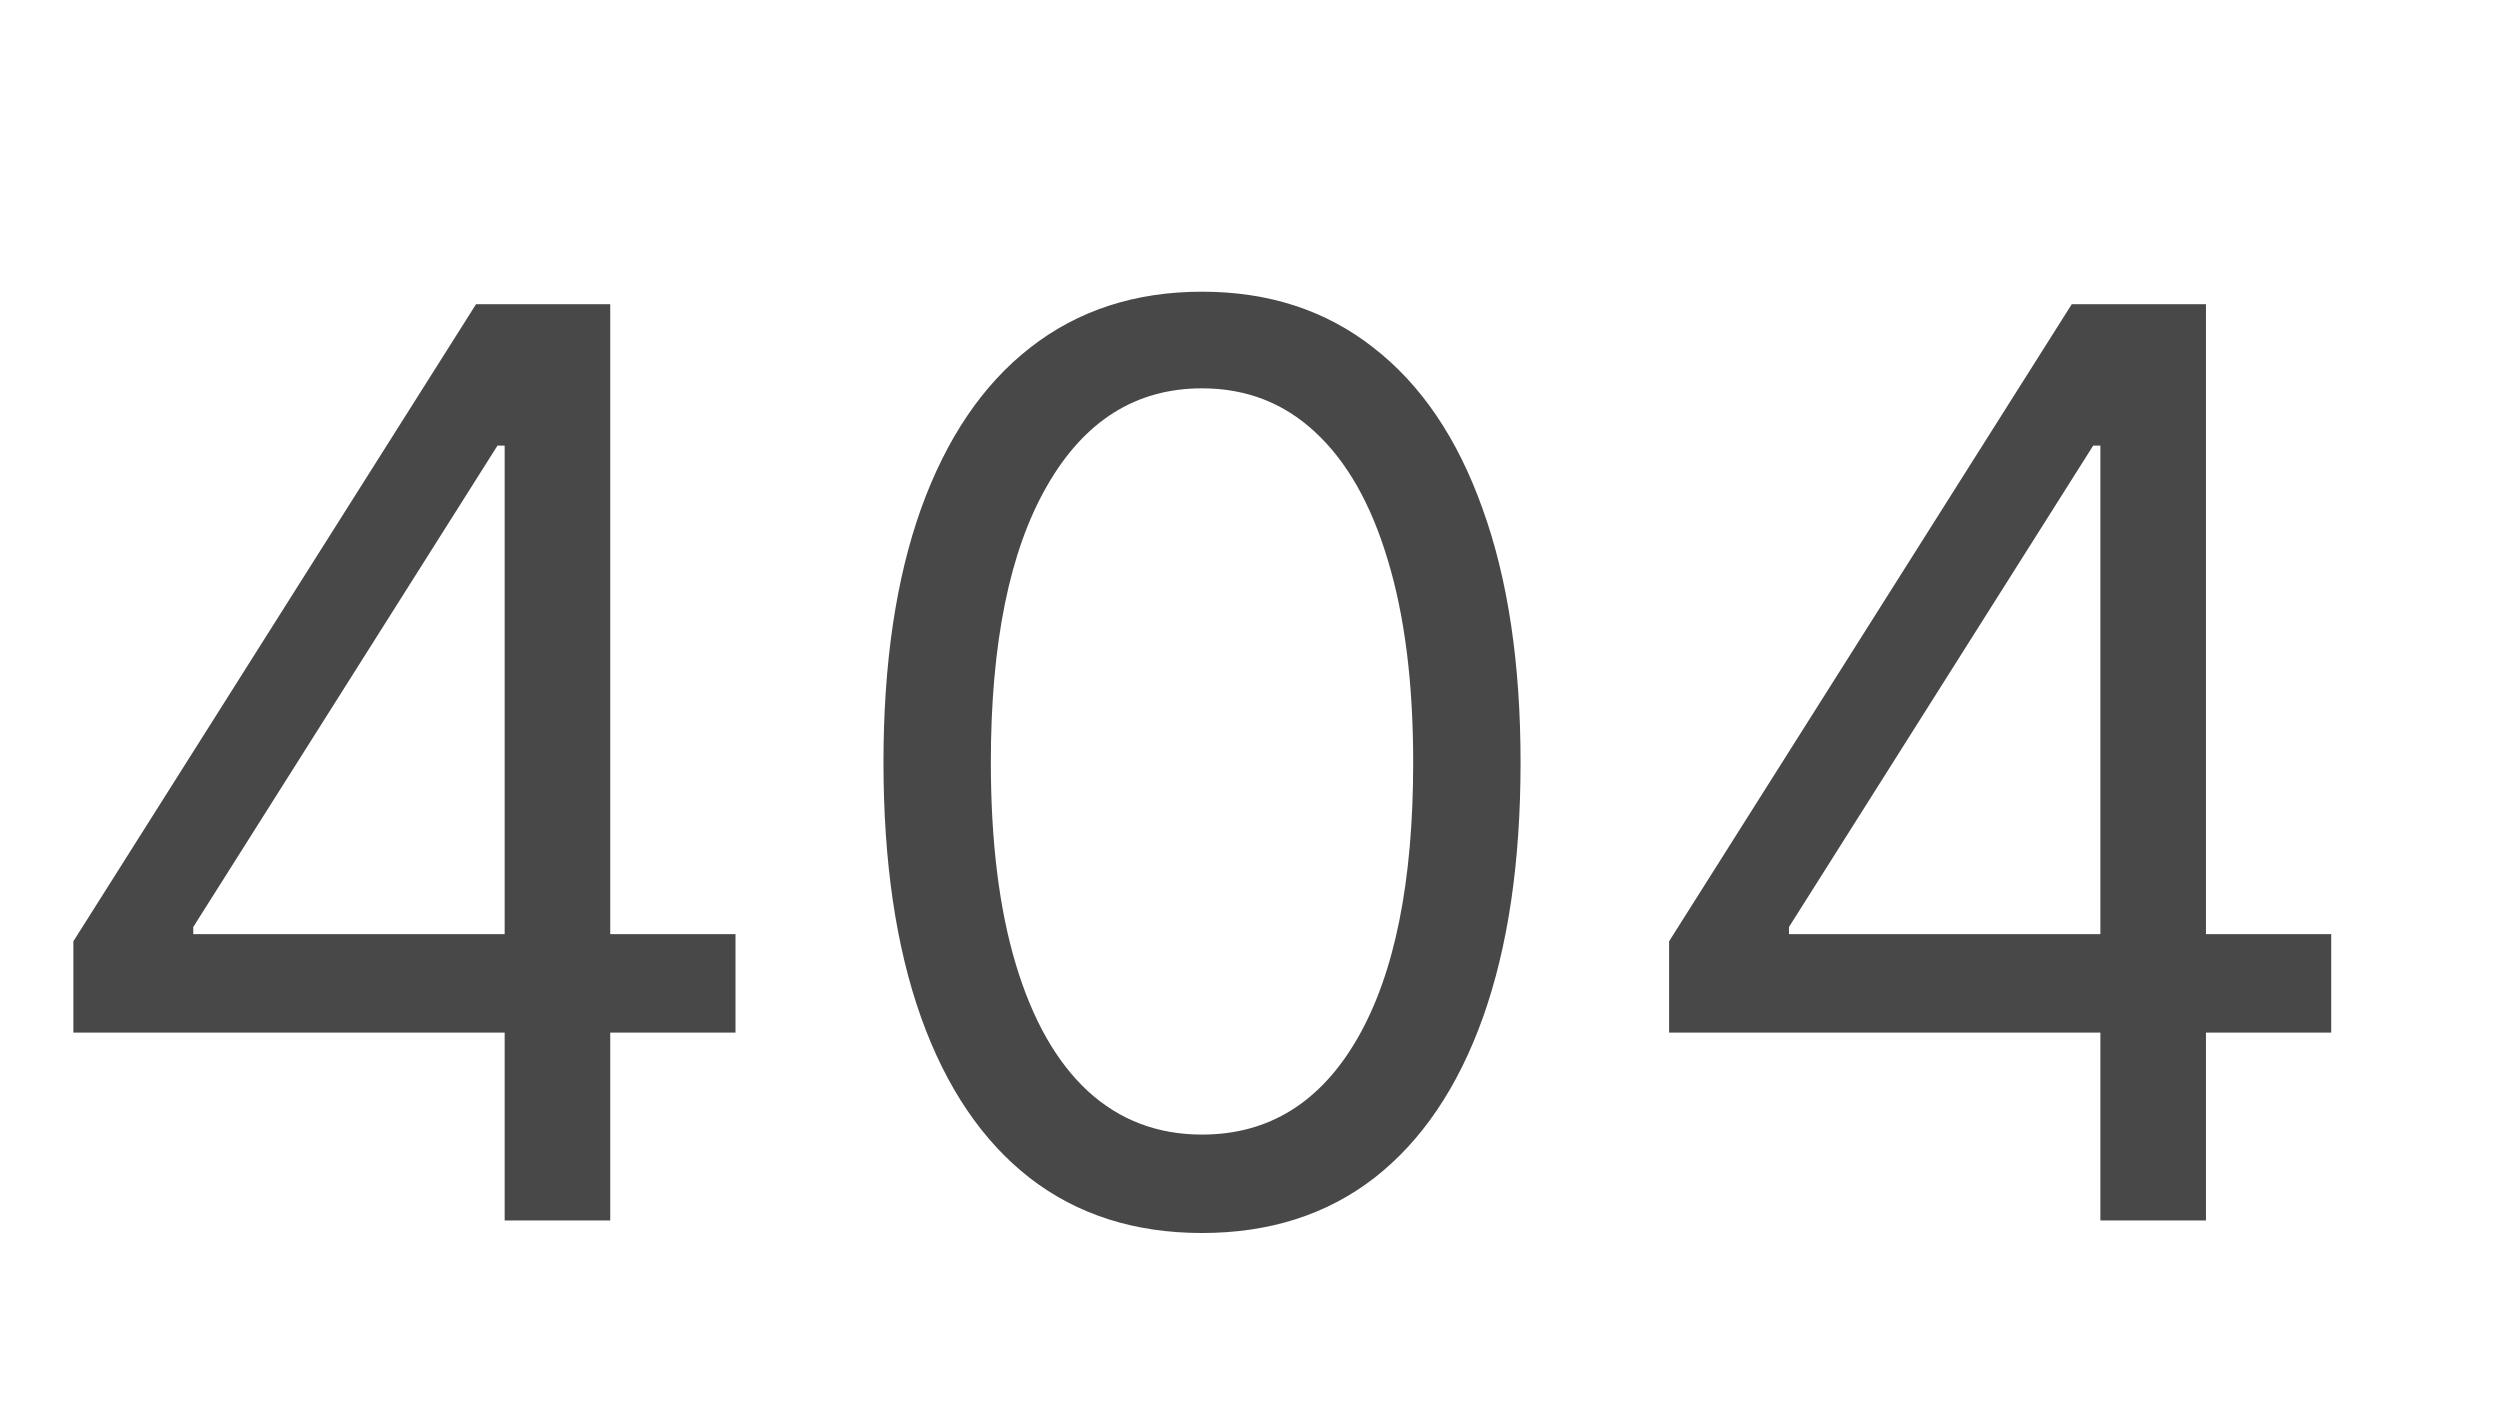 <svg width="254" height="144" viewBox="0 0 254 144" fill="none" xmlns="http://www.w3.org/2000/svg">
<path d="M7.455 104.909V95.636L48.364 30.909H55.091V45.273H50.545L19.636 94.182V94.909H74.727V104.909H7.455ZM51.273 124V102.091V97.773V30.909H62V124H51.273ZM122.125 125.273C115.277 125.273 109.443 123.409 104.625 119.682C99.807 115.924 96.125 110.485 93.579 103.364C91.034 96.212 89.761 87.576 89.761 77.454C89.761 67.394 91.034 58.803 93.579 51.682C96.155 44.53 99.852 39.076 104.67 35.318C109.519 31.53 115.337 29.636 122.125 29.636C128.913 29.636 134.716 31.53 139.534 35.318C144.383 39.076 148.08 44.53 150.625 51.682C153.201 58.803 154.489 67.394 154.489 77.454C154.489 87.576 153.216 96.212 150.67 103.364C148.125 110.485 144.443 115.924 139.625 119.682C134.807 123.409 128.973 125.273 122.125 125.273ZM122.125 115.273C128.913 115.273 134.186 112 137.943 105.455C141.701 98.909 143.58 89.576 143.58 77.454C143.58 69.394 142.716 62.53 140.989 56.864C139.292 51.197 136.837 46.879 133.625 43.909C130.443 40.939 126.61 39.455 122.125 39.455C115.398 39.455 110.14 42.773 106.352 49.409C102.564 56.015 100.67 65.364 100.67 77.454C100.67 85.515 101.519 92.364 103.216 98C104.913 103.636 107.352 107.924 110.534 110.864C113.746 113.803 117.61 115.273 122.125 115.273ZM169.58 104.909V95.636L210.489 30.909H217.216V45.273H212.67L181.761 94.182V94.909H236.852V104.909H169.58ZM213.398 124V102.091V97.773V30.909H224.125V124H213.398Z" fill="#484848"/>
</svg>
